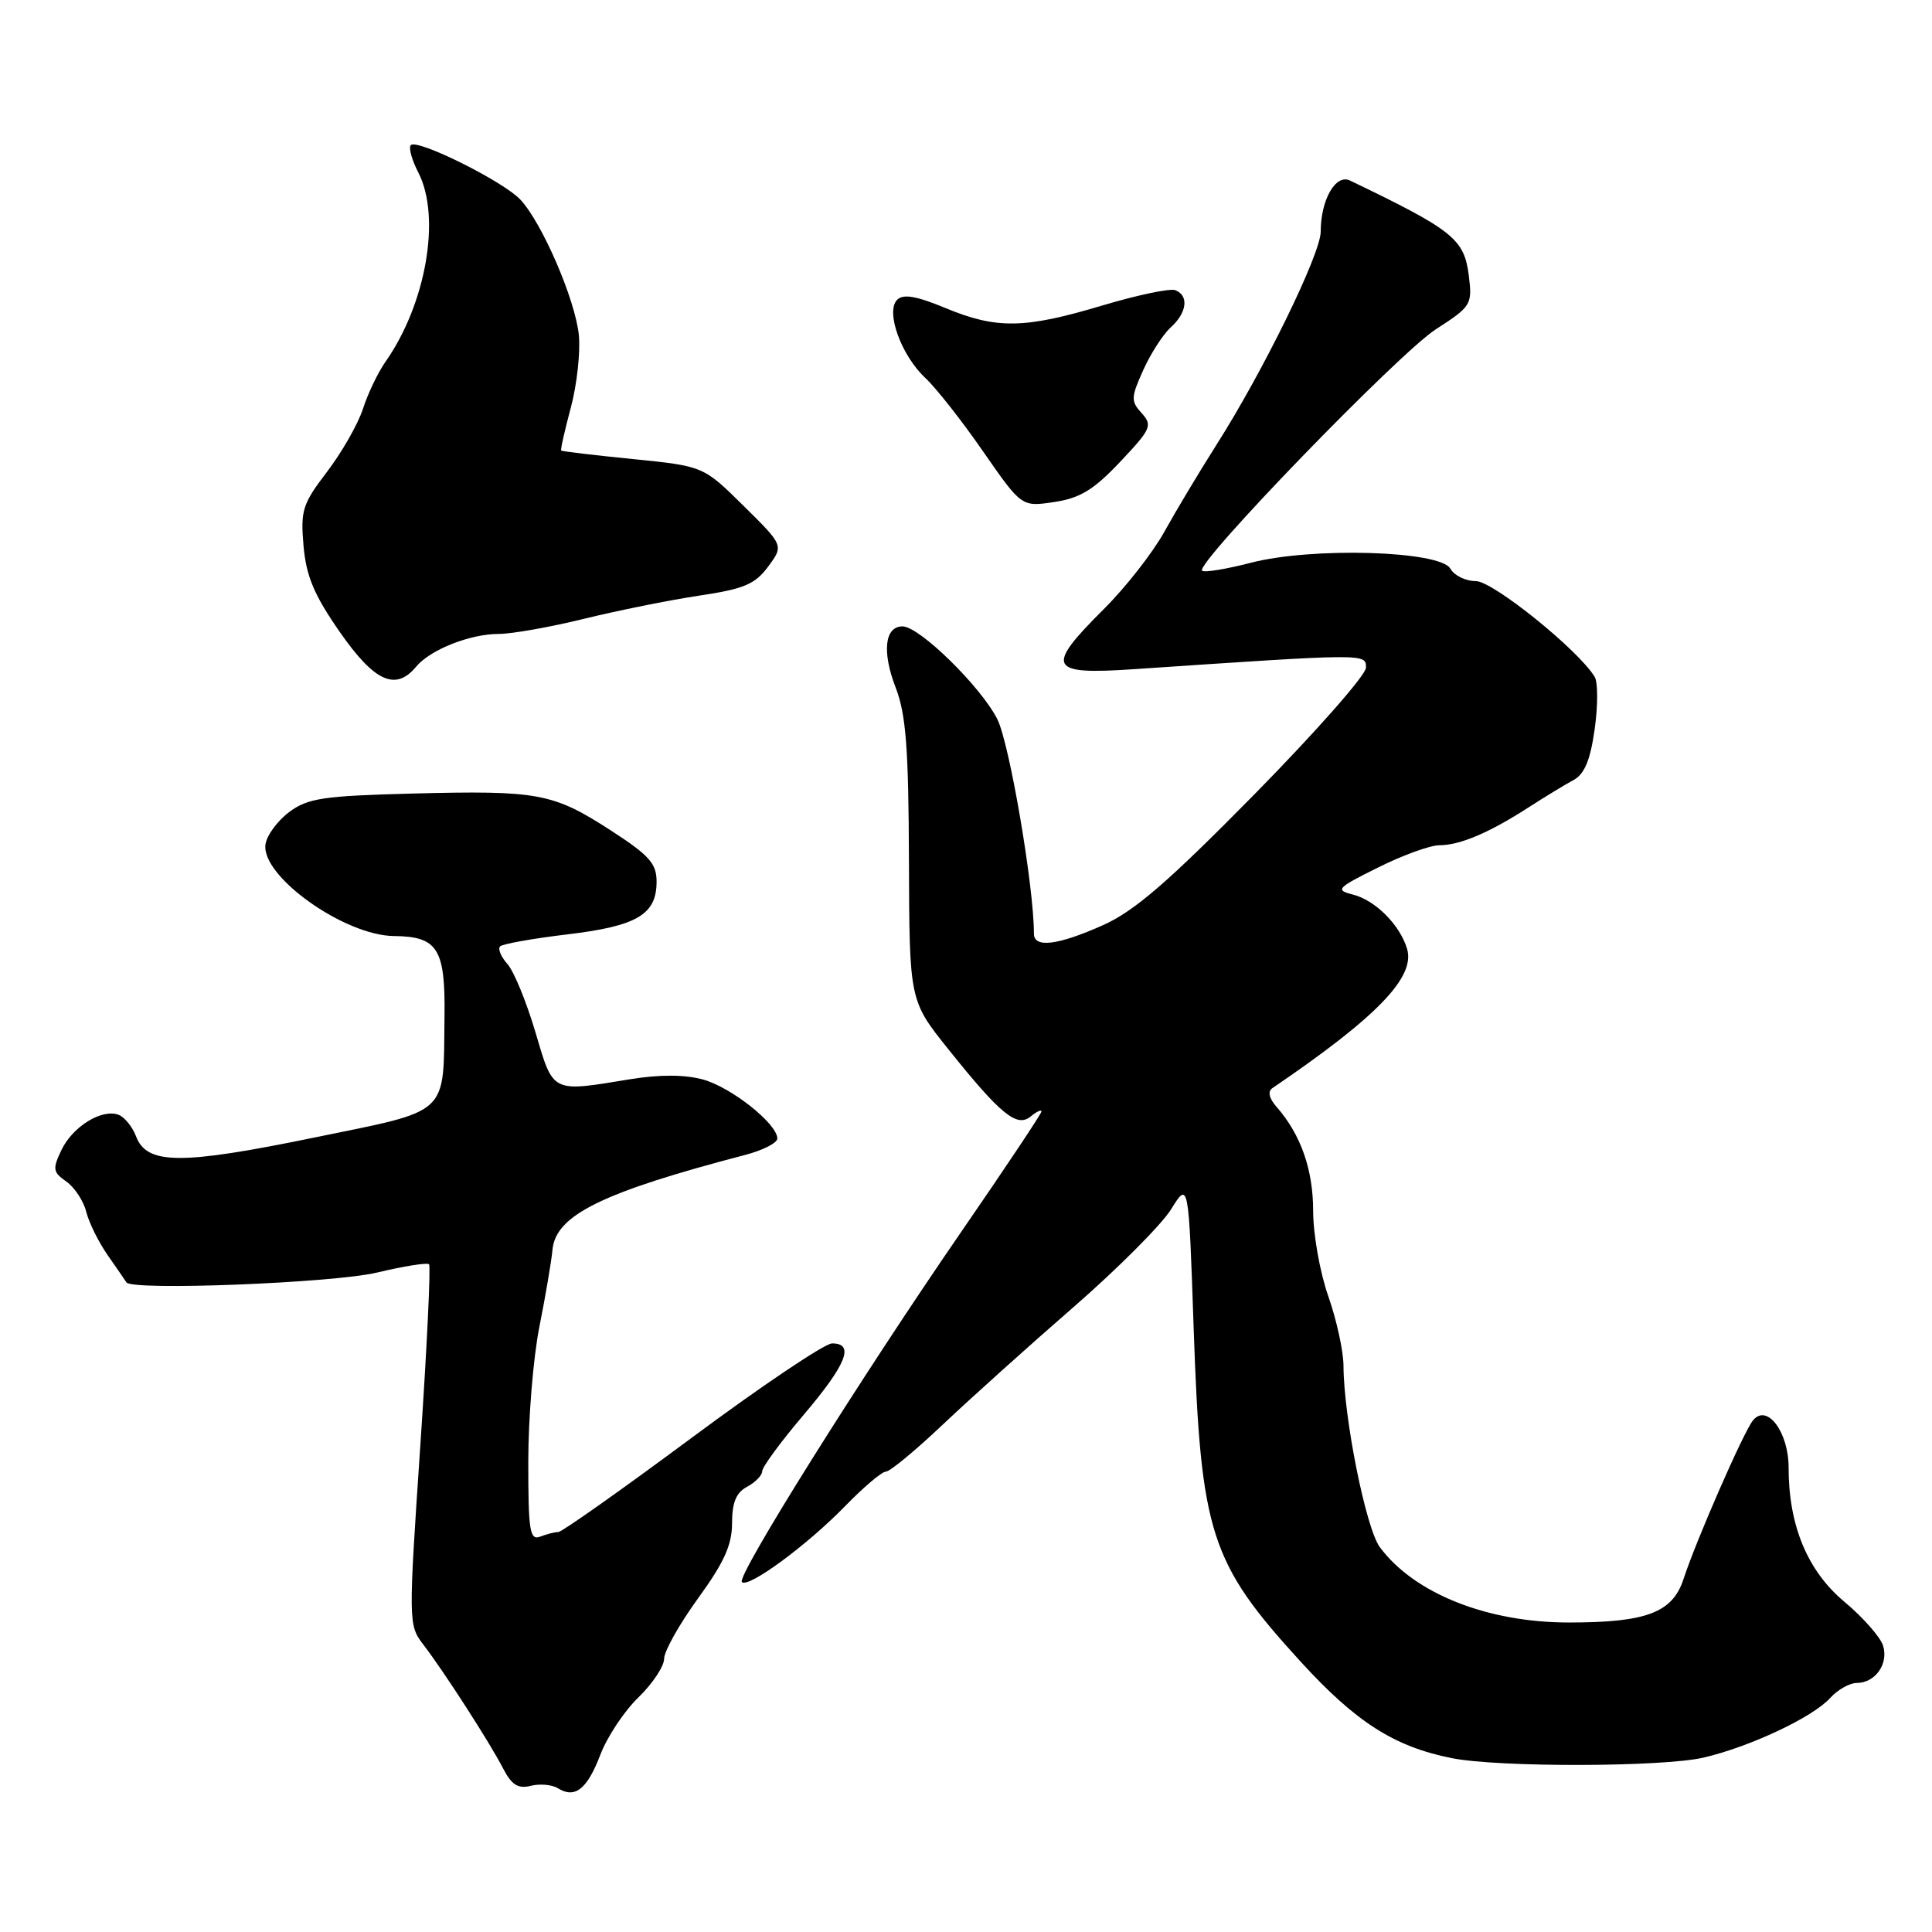 <?xml version="1.0" encoding="UTF-8" standalone="no"?>
<!DOCTYPE svg PUBLIC "-//W3C//DTD SVG 1.1//EN" "http://www.w3.org/Graphics/SVG/1.1/DTD/svg11.dtd" >
<svg xmlns="http://www.w3.org/2000/svg" xmlns:xlink="http://www.w3.org/1999/xlink" version="1.1" viewBox="0 0 256 256">
 <g >
 <path fill="currentColor"
d=" M 79.55 232.51 C 80.45 230.14 82.72 226.72 84.60 224.91 C 86.47 223.09 88.00 220.79 88.00 219.79 C 88.00 218.79 90.03 215.19 92.50 211.78 C 95.94 207.05 97.00 204.71 97.00 201.84 C 97.00 199.09 97.54 197.78 99.00 197.00 C 100.10 196.41 101.00 195.48 101.00 194.93 C 101.00 194.39 103.47 191.02 106.50 187.46 C 112.18 180.76 113.28 178.00 110.25 178.01 C 109.29 178.01 100.92 183.63 91.66 190.51 C 82.40 197.38 74.45 203.00 73.99 203.00 C 73.54 203.00 72.45 203.27 71.58 203.61 C 70.20 204.14 70.00 202.88 70.00 193.71 C 70.00 187.94 70.66 179.90 71.46 175.86 C 72.27 171.81 73.06 167.18 73.21 165.57 C 73.66 161.00 79.81 157.98 98.75 153.03 C 101.09 152.42 103.00 151.44 103.00 150.86 C 103.00 148.91 96.86 144.04 93.12 143.03 C 90.69 142.38 87.38 142.37 83.46 143.01 C 73.00 144.73 73.35 144.90 70.94 136.75 C 69.76 132.76 68.10 128.71 67.24 127.74 C 66.38 126.78 65.94 125.72 66.27 125.40 C 66.59 125.07 70.60 124.36 75.18 123.81 C 84.42 122.71 87.00 121.18 87.00 116.82 C 87.00 114.41 86.03 113.33 80.88 110.00 C 73.26 105.08 71.32 104.72 54.63 105.15 C 42.82 105.46 40.79 105.76 38.32 107.60 C 36.77 108.76 35.35 110.68 35.18 111.88 C 34.55 116.08 45.62 123.97 52.21 124.03 C 57.99 124.09 59.01 125.70 58.90 134.61 C 58.73 148.02 59.83 147.00 41.46 150.77 C 23.92 154.37 19.46 154.33 18.03 150.58 C 17.55 149.31 16.51 148.03 15.72 147.72 C 13.51 146.88 9.65 149.25 8.15 152.37 C 6.94 154.90 7.00 155.31 8.79 156.56 C 9.88 157.33 11.07 159.13 11.43 160.58 C 11.79 162.02 13.08 164.62 14.29 166.35 C 15.50 168.08 16.61 169.69 16.75 169.92 C 17.44 171.05 44.13 170.01 49.96 168.62 C 53.51 167.77 56.61 167.28 56.85 167.52 C 57.09 167.76 56.57 178.61 55.69 191.62 C 54.11 214.99 54.12 215.33 56.08 217.90 C 58.82 221.47 64.89 230.89 66.67 234.34 C 67.80 236.52 68.65 237.05 70.33 236.63 C 71.53 236.33 73.15 236.47 73.92 236.95 C 76.19 238.36 77.80 237.09 79.55 232.51 Z  M 225.74 232.89 C 231.90 231.45 240.19 227.55 242.50 225.00 C 243.49 223.90 245.09 223.00 246.03 223.00 C 248.49 223.00 250.28 220.45 249.51 218.04 C 249.15 216.91 246.85 214.30 244.40 212.25 C 239.50 208.16 237.00 202.14 237.00 194.47 C 237.00 189.72 234.12 185.91 232.27 188.22 C 231.01 189.79 224.74 204.12 223.08 209.22 C 221.63 213.67 218.18 214.99 207.93 214.99 C 197.08 215.00 187.38 211.14 182.83 205.00 C 180.99 202.51 178.05 187.85 178.02 180.97 C 178.01 179.02 177.10 174.87 176.00 171.74 C 174.90 168.61 174.00 163.54 174.00 160.48 C 174.00 154.99 172.37 150.34 169.17 146.69 C 168.16 145.54 167.95 144.63 168.59 144.19 C 182.46 134.76 187.58 129.47 186.44 125.71 C 185.48 122.53 182.22 119.27 179.25 118.53 C 176.89 117.93 177.14 117.66 182.60 114.95 C 185.84 113.33 189.49 112.01 190.70 112.00 C 193.44 112.00 197.30 110.36 202.50 107.01 C 204.70 105.59 207.40 103.95 208.50 103.36 C 209.95 102.58 210.72 100.74 211.30 96.64 C 211.74 93.53 211.74 90.40 211.30 89.68 C 209.12 86.10 197.82 77.00 195.56 77.00 C 194.21 77.00 192.69 76.26 192.18 75.35 C 190.84 72.97 173.86 72.46 165.74 74.57 C 162.46 75.42 159.56 75.89 159.28 75.62 C 158.35 74.69 185.39 46.76 190.26 43.63 C 194.94 40.61 195.10 40.36 194.63 36.56 C 194.02 31.66 192.60 30.52 178.88 23.92 C 176.98 23.01 175.00 26.48 175.00 30.70 C 175.00 33.64 167.40 49.18 161.15 59.00 C 158.88 62.58 155.78 67.75 154.26 70.50 C 152.74 73.24 149.14 77.85 146.25 80.72 C 138.44 88.50 138.91 89.44 150.25 88.67 C 181.20 86.58 181.00 86.58 181.00 88.47 C 181.00 89.44 174.36 96.97 166.25 105.22 C 154.74 116.91 150.32 120.73 146.13 122.60 C 140.14 125.27 137.00 125.65 137.00 123.71 C 137.00 117.44 133.75 98.44 132.14 95.27 C 129.92 90.93 121.82 83.00 119.59 83.00 C 117.23 83.00 116.85 86.35 118.67 91.08 C 120.05 94.65 120.39 99.09 120.44 114.04 C 120.50 132.59 120.50 132.59 125.67 139.04 C 132.61 147.71 134.75 149.45 136.58 147.93 C 137.36 147.29 138.00 146.99 138.00 147.28 C 138.00 147.56 133.24 154.70 127.42 163.15 C 114.10 182.48 97.55 208.89 98.30 209.63 C 99.15 210.48 106.93 204.76 111.96 199.59 C 114.41 197.07 116.85 195.00 117.38 195.00 C 117.91 195.00 121.31 192.19 124.94 188.75 C 128.58 185.31 136.34 178.33 142.21 173.23 C 148.07 168.13 153.91 162.28 155.18 160.23 C 157.50 156.50 157.50 156.50 158.17 176.11 C 159.11 203.24 160.33 207.03 172.38 220.22 C 179.70 228.22 184.77 231.46 192.41 232.97 C 198.61 234.20 220.34 234.15 225.74 232.89 Z  M 55.13 88.35 C 57.00 86.09 62.27 84.00 66.08 84.00 C 67.80 84.00 72.88 83.10 77.36 82.00 C 81.84 80.90 88.70 79.52 92.61 78.93 C 98.59 78.04 100.05 77.42 101.79 75.07 C 103.85 72.28 103.85 72.28 98.52 67.02 C 93.20 61.77 93.20 61.77 83.88 60.83 C 78.76 60.32 74.47 59.81 74.36 59.70 C 74.25 59.59 74.83 57.02 75.64 54.00 C 76.45 50.97 76.92 46.65 76.70 44.39 C 76.22 39.69 71.82 29.50 68.94 26.44 C 66.67 24.02 55.30 18.37 54.44 19.23 C 54.12 19.55 54.56 21.18 55.43 22.86 C 58.46 28.73 56.47 40.24 51.09 47.92 C 50.09 49.34 48.74 52.15 48.09 54.18 C 47.43 56.20 45.29 59.95 43.33 62.52 C 40.08 66.78 39.81 67.63 40.22 72.34 C 40.58 76.38 41.63 78.86 45.03 83.75 C 49.62 90.34 52.42 91.61 55.13 88.35 Z  M 148.43 61.19 C 152.53 56.85 152.74 56.37 151.28 54.75 C 149.83 53.16 149.85 52.66 151.49 49.03 C 152.47 46.85 154.11 44.30 155.14 43.37 C 157.29 41.43 157.56 39.15 155.73 38.45 C 155.04 38.18 150.68 39.10 146.06 40.48 C 135.75 43.57 132.05 43.63 125.26 40.81 C 121.43 39.22 119.68 38.92 118.88 39.72 C 117.31 41.29 119.41 47.10 122.63 50.10 C 124.04 51.42 127.49 55.80 130.28 59.84 C 135.37 67.17 135.37 67.17 139.69 66.52 C 143.11 66.01 144.92 64.91 148.43 61.19 Z "/>
</g>
</svg>